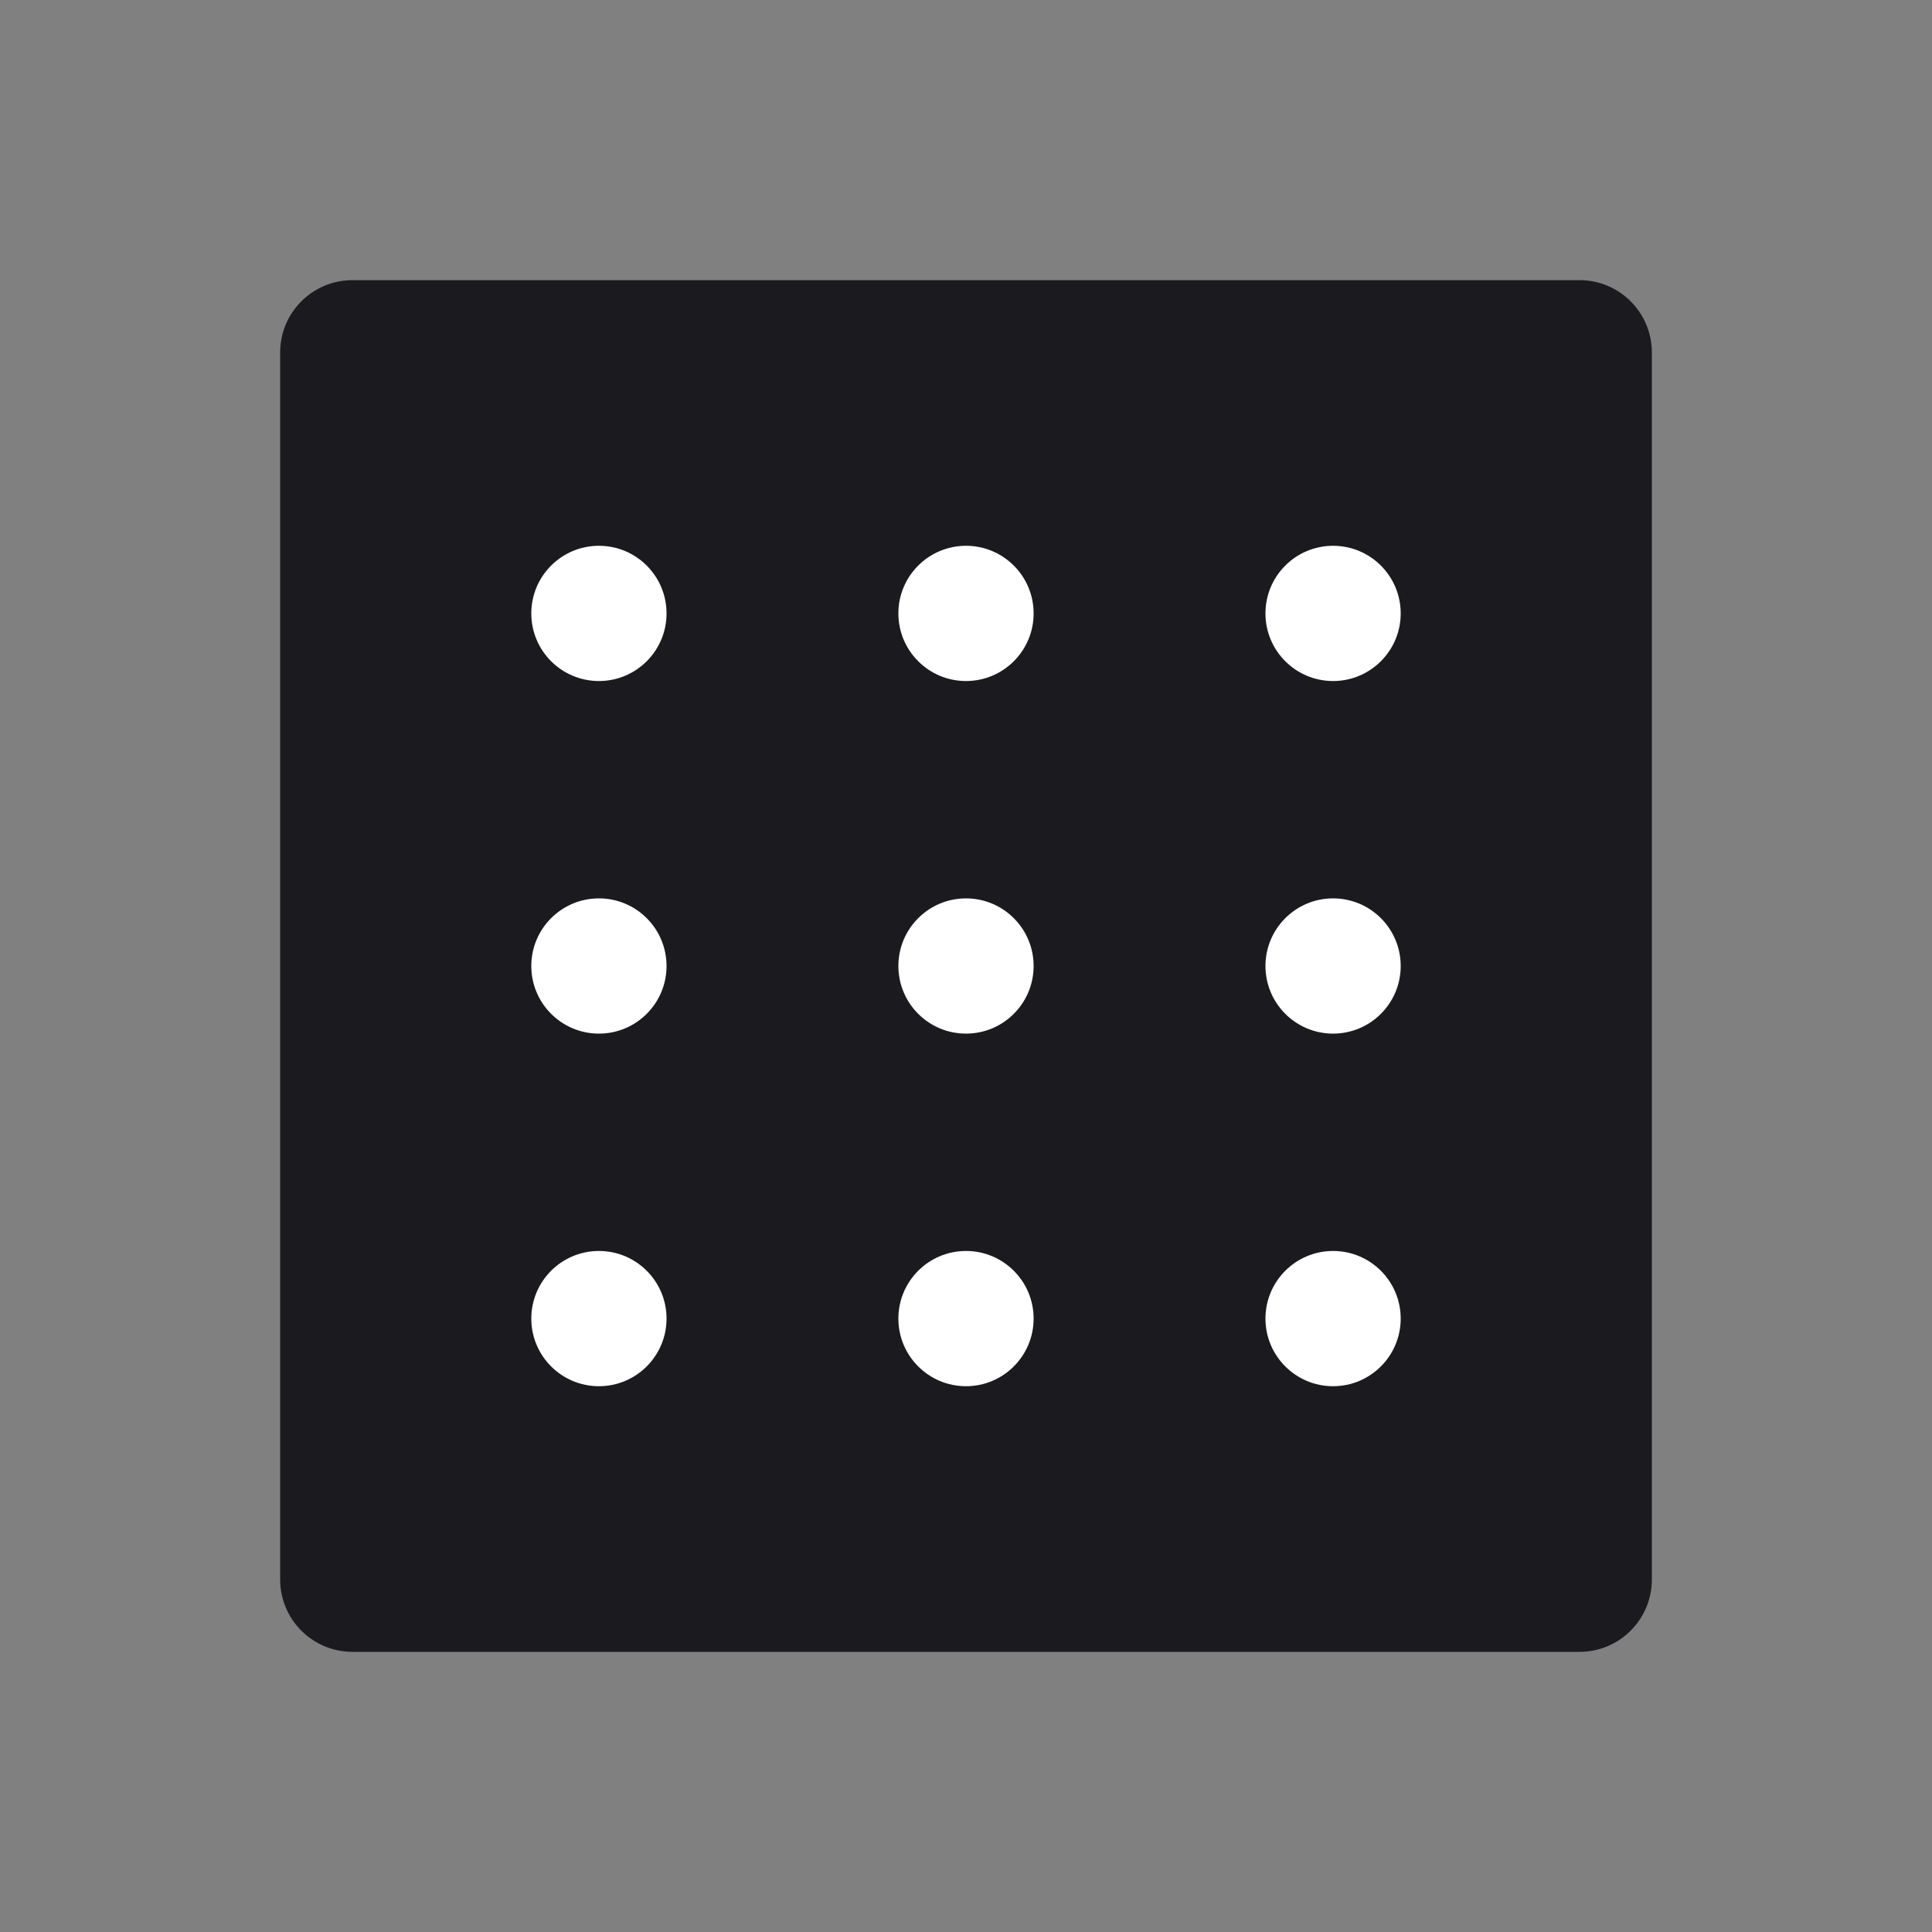 <?xml version="1.0" encoding="utf-8"?>
<!-- Generator: Adobe Illustrator 21.0.0, SVG Export Plug-In . SVG Version: 6.00 Build 0)  -->
<svg version="1.1" id="Layer_1" xmlns="http://www.w3.org/2000/svg" xmlns:xlink="http://www.w3.org/1999/xlink" x="0px" y="0px"
	 viewBox="0 0 400 400" style="enable-background:new 0 0 400 400;" xml:space="preserve">
<rect x="0" y="0" width="400" height="400" fill="#808080" stroke="none"/>
<style type="text/css">
	.st0{fill:#1B1A1E;}
	.st1{fill:#FFFFFF;}
</style>
<g>
	<path class="st0" d="M327,342H73c-8.3,0-15-6.7-15-15V73c0-8.3,6.7-15,15-15h254c8.3,0,15,6.7,15,15v254
		C342,335.3,335.3,342,327,342z"/>
</g>
<g>
	<g>
		<circle class="st1" cx="124" cy="127" r="14"/>
		<circle class="st1" cx="200" cy="127" r="14"/>
		<circle class="st1" cx="276" cy="127" r="14"/>
	</g>
	<g>
		<circle class="st1" cx="124" cy="200" r="14"/>
		<circle class="st1" cx="200" cy="200" r="14"/>
		<circle class="st1" cx="276" cy="200" r="14"/>
	</g>
	<g>
		<circle class="st1" cx="124" cy="273" r="14"/>
		<circle class="st1" cx="200" cy="273" r="14"/>
		<circle class="st1" cx="276" cy="273" r="14"/>
	</g>
</g>
</svg>
